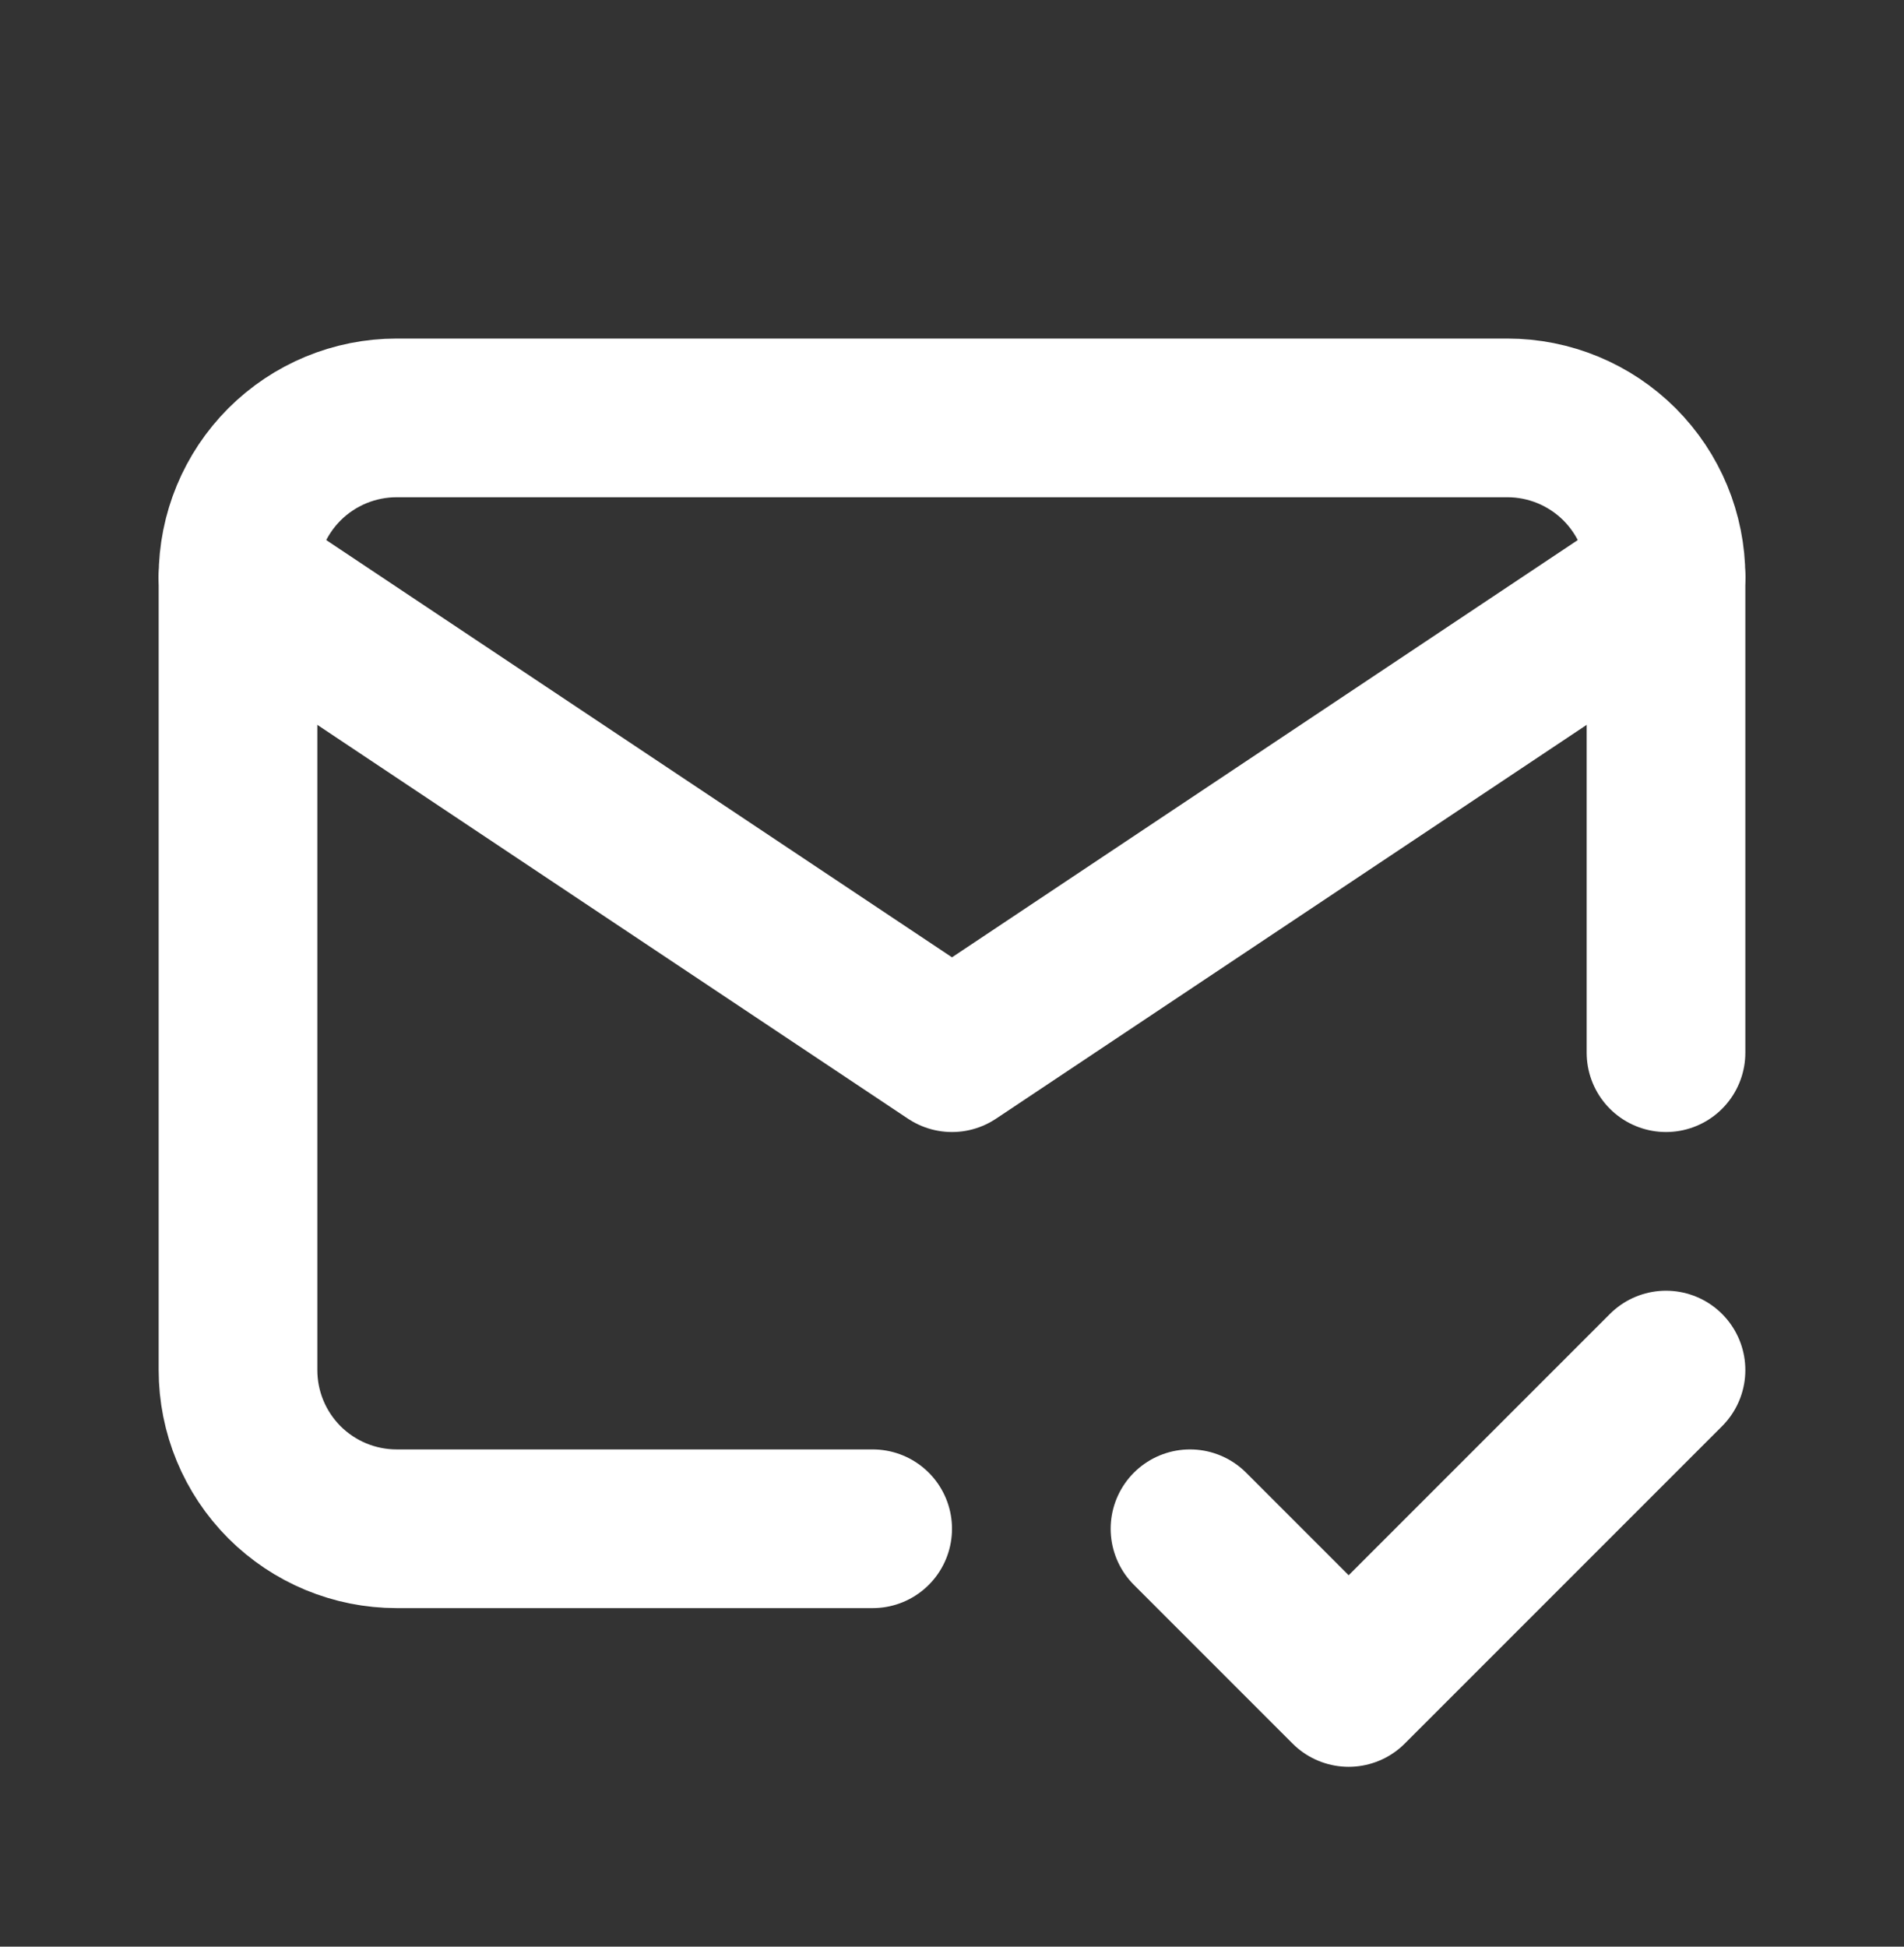 <svg width="45" height="46" viewBox="0 0 45 46" fill="none" xmlns="http://www.w3.org/2000/svg">
<rect x="0" y="0" width="45" height="46" fill="#333333" stroke="none"/>
<path d="M20.625 36.125H9.375C8.38 36.125 7.427 35.73 6.723 35.027C6.02 34.323 5.625 33.37 5.625 32.375V13.625C5.625 12.63 6.02 11.677 6.723 10.973C7.427 10.27 8.38 9.875 9.375 9.875H35.625C36.62 9.875 37.573 10.27 38.277 10.973C38.98 11.677 39.375 12.63 39.375 13.625V24.875" stroke="white" stroke-width="3.75" stroke-linecap="round" stroke-linejoin="round"/>
<path d="M5.625 13.625L22.5 24.875L39.375 13.625M28.125 36.125L31.875 39.875L39.375 32.375" stroke="white" stroke-width="3.75" stroke-linecap="round" stroke-linejoin="round"/>
</svg>
